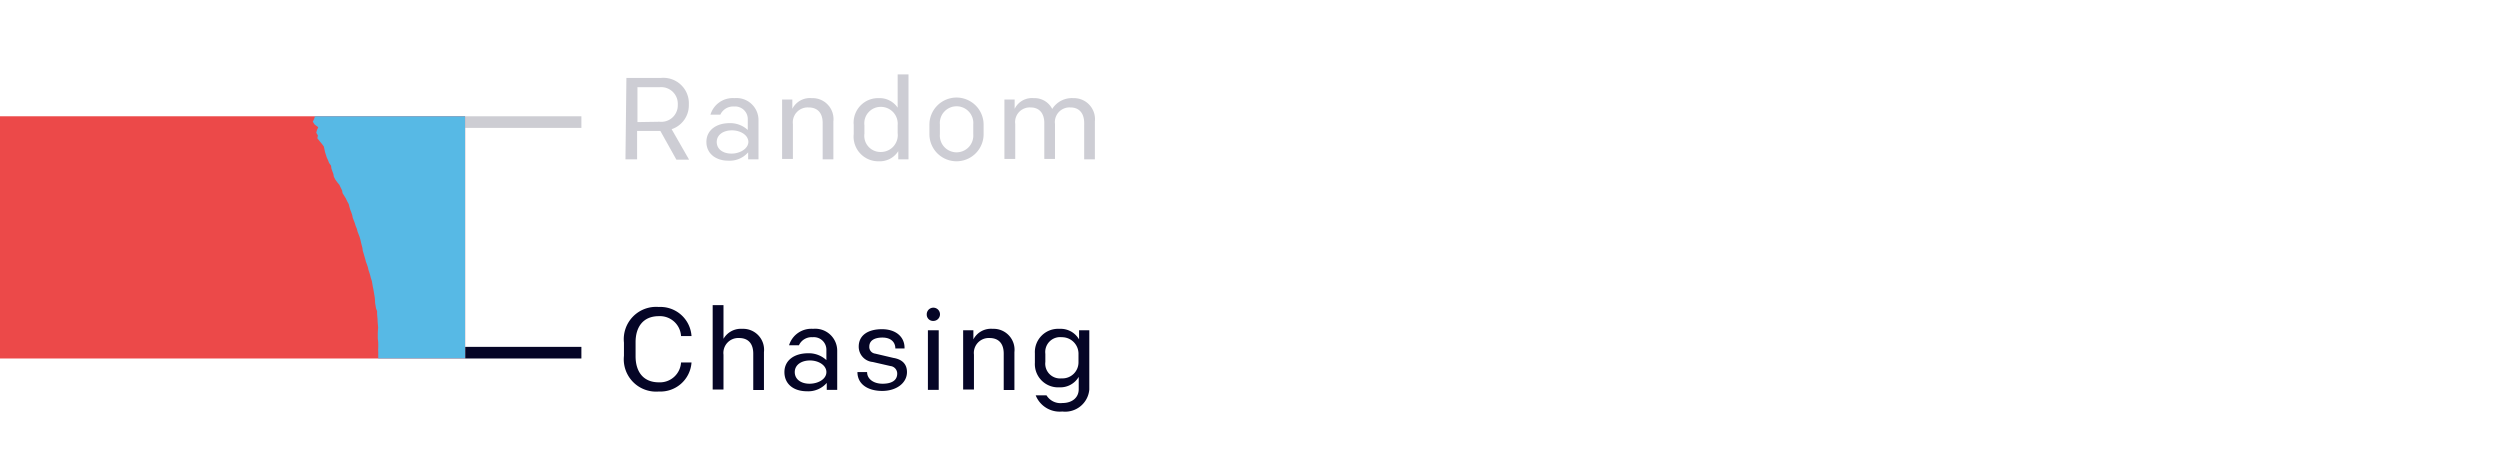 <svg id="Layer_1" data-name="Layer 1" xmlns="http://www.w3.org/2000/svg" viewBox="0 0 215 40.83"><defs><style>.cls-1,.cls-4{fill:none;stroke:#050526;}.cls-1,.cls-2{opacity:0.2;}.cls-2,.cls-5{isolation:isolate;}.cls-3{fill:#050526;}.cls-6{fill:#ec4949;}.cls-7{fill:#57b9e5;}</style></defs><title>Artboard 25</title><line class="cls-1" x1="40" y1="10.5" x2="50" y2="10.5"/><g class="cls-2"><path class="cls-3" d="M53.87,6.7h3A2.19,2.19,0,0,1,59.24,9a2.16,2.16,0,0,1-1.48,2.11l1.5,2.62H58.17l-1.38-2.47h-2V13.7h-1Zm2.85,3.77A1.42,1.42,0,0,0,58.29,9a1.43,1.43,0,0,0-1.57-1.5h-1.9v3Z"/><path class="cls-3" d="M60.75,12.21c0-1,.83-1.62,2-1.62a2.22,2.22,0,0,1,1.56.59v-.89a1.09,1.09,0,0,0-1.18-1.13,1.21,1.21,0,0,0-1.18.7h-.85a2,2,0,0,1,2.06-1.42,1.89,1.89,0,0,1,2.07,1.88V13.7h-.89v-.6a2.1,2.1,0,0,1-1.69.72C61.5,13.82,60.75,13.16,60.75,12.21Zm3.61,0c0-.59-.68-1-1.41-1s-1.31.37-1.31,1,.55,1,1.27,1S64.36,12.79,64.36,12.19Z"/><path class="cls-3" d="M67.26,8.56h.88v.8a1.69,1.69,0,0,1,1.66-.92,1.8,1.8,0,0,1,1.87,2V13.7h-.92V10.58c0-.79-.37-1.34-1.22-1.34a1.28,1.28,0,0,0-1.34,1.43v3h-.93Z"/><path class="cls-3" d="M73.42,11.53v-.8a2.1,2.1,0,0,1,2.13-2.29,1.88,1.88,0,0,1,1.65.82V6.4h.93v7.3h-.88V13a1.88,1.88,0,0,1-1.68.87A2.12,2.12,0,0,1,73.42,11.53Zm3.78-.08v-.69a1.45,1.45,0,0,0-1.45-1.57,1.41,1.41,0,0,0-1.41,1.58v.72a1.39,1.39,0,0,0,1.42,1.58A1.45,1.45,0,0,0,77.2,11.45Z"/><path class="cls-3" d="M79.93,11.54v-.82a2.33,2.33,0,0,1,4.66,0v.82a2.33,2.33,0,0,1-4.66,0Zm3.77,0v-.84a1.44,1.44,0,1,0-2.87,0v.84a1.44,1.44,0,1,0,2.87,0Z"/><path class="cls-3" d="M86.38,8.56h.88v.8a1.66,1.66,0,0,1,1.64-.92,1.7,1.7,0,0,1,1.59.93,2,2,0,0,1,1.82-.93,1.81,1.81,0,0,1,1.85,2V13.7h-.92V10.58c0-.79-.39-1.34-1.18-1.34a1.26,1.26,0,0,0-1.33,1.43v3h-.92V10.58c0-.79-.39-1.34-1.18-1.34a1.26,1.26,0,0,0-1.32,1.43v3h-.93Z"/></g><line class="cls-4" x1="40" y1="30.33" x2="50" y2="30.33"/><g class="cls-5"><path class="cls-3" d="M53.66,30.6V29.47a2.78,2.78,0,0,1,3-3.07,2.68,2.68,0,0,1,2.81,2.5h-.9a1.82,1.82,0,0,0-1.91-1.71c-1.36,0-2,.94-2,2.24v1.21c0,1.3.64,2.24,2,2.24a1.82,1.82,0,0,0,1.91-1.71h.9a2.68,2.68,0,0,1-2.81,2.5A2.78,2.78,0,0,1,53.66,30.6Z"/><path class="cls-3" d="M61.29,26.24h.93v2.9a1.72,1.72,0,0,1,1.61-.86,1.8,1.8,0,0,1,1.87,2v3.26h-.92V30.41c0-.79-.37-1.34-1.22-1.34a1.28,1.28,0,0,0-1.34,1.43v3h-.93Z"/><path class="cls-3" d="M67.46,32c0-1,.83-1.62,2.05-1.62a2.22,2.22,0,0,1,1.56.59v-.89A1.08,1.08,0,0,0,69.89,29a1.2,1.2,0,0,0-1.18.69h-.85a2,2,0,0,1,2.06-1.41A1.89,1.89,0,0,1,72,30.15v3.38H71.1v-.6a2.1,2.1,0,0,1-1.69.72C68.21,33.65,67.46,33,67.46,32Zm3.61,0c0-.59-.68-1-1.41-1s-1.31.37-1.31,1,.55,1,1.27,1S71.07,32.62,71.07,32Z"/><path class="cls-3" d="M73.74,32V32h.83v0c0,.58.54,1,1.33,1s1.26-.29,1.26-.87a.65.65,0,0,0-.58-.65l-1.53-.35a1.32,1.32,0,0,1-1.2-1.32c0-1,.83-1.5,2-1.5s1.94.64,1.94,1.6v.06H77v0c0-.56-.4-.94-1.11-.94s-1.13.27-1.13.78a.57.57,0,0,0,.5.6l1.57.37C77.57,30.9,78,31.3,78,32c0,.94-.91,1.62-2.13,1.62S73.74,33.05,73.74,32Z"/><path class="cls-3" d="M79.7,27.05a.57.57,0,1,1,.56.55A.54.54,0,0,1,79.7,27.05Zm.1,1.35h.93v5.13H79.8Z"/><path class="cls-3" d="M82.83,28.4h.88v.79a1.7,1.7,0,0,1,1.66-.91,1.8,1.8,0,0,1,1.87,2v3.26h-.92V30.41c0-.79-.37-1.34-1.22-1.34a1.28,1.28,0,0,0-1.34,1.43v3h-.93Z"/><path class="cls-3" d="M89.07,34H90a1.41,1.41,0,0,0,1.37.66c.83,0,1.4-.46,1.4-1.19V32.41a1.83,1.83,0,0,1-1.66.9A2,2,0,0,1,89,31.2v-.82a2,2,0,0,1,2.11-2.1,1.83,1.83,0,0,1,1.69.91V28.4h.88v5.1a2.08,2.08,0,0,1-2.32,1.89A2.22,2.22,0,0,1,89.07,34Zm3.68-2.88v-.65A1.42,1.42,0,0,0,91.32,29a1.28,1.28,0,0,0-1.42,1.43v.69a1.27,1.27,0,0,0,1.39,1.42A1.38,1.38,0,0,0,92.75,31.13Z"/></g><rect class="cls-6" y="10" width="40" height="20.83"/><polygon class="cls-7" points="40 10 27.09 10 27.01 10.24 26.9 10.47 27.06 10.71 27.37 10.94 27.26 11.18 27.2 11.42 27.34 11.65 27.29 11.89 27.48 12.13 27.67 12.36 27.85 12.6 27.9 12.83 27.95 13.07 28.1 13.54 28.21 13.78 28.3 14.01 28.47 14.25 28.5 14.49 28.58 14.72 28.67 14.96 28.71 15.19 28.83 15.43 29 15.67 29.19 15.9 29.3 16.14 29.42 16.38 29.46 16.61 29.61 16.85 29.75 17.08 29.86 17.32 29.99 17.55 30.05 17.79 30.12 18.03 30.21 18.26 30.29 18.5 30.34 18.74 30.43 18.97 30.52 19.21 30.59 19.44 30.69 19.68 30.75 19.92 30.84 20.15 30.93 20.39 31 20.63 31.05 20.86 31.11 21.1 31.17 21.33 31.2 21.57 31.27 21.8 31.34 22.04 31.41 22.28 31.47 22.51 31.56 22.75 31.64 22.99 31.69 23.22 31.77 23.46 31.84 23.69 31.9 23.93 31.98 24.17 32.02 24.4 32.06 24.64 32.11 24.88 32.15 25.11 32.19 25.35 32.23 25.58 32.25 25.82 32.26 26.05 32.3 26.29 32.34 26.53 32.43 26.76 32.43 27 32.45 27.24 32.47 27.47 32.48 27.71 32.5 27.94 32.52 28.18 32.5 28.42 32.49 28.65 32.49 28.89 32.49 29.12 32.52 29.36 32.53 29.6 32.53 29.83 32.52 30.07 32.53 30.3 32.53 30.54 32.53 30.78 32.53 30.83 40 30.83 40 10"/></svg>